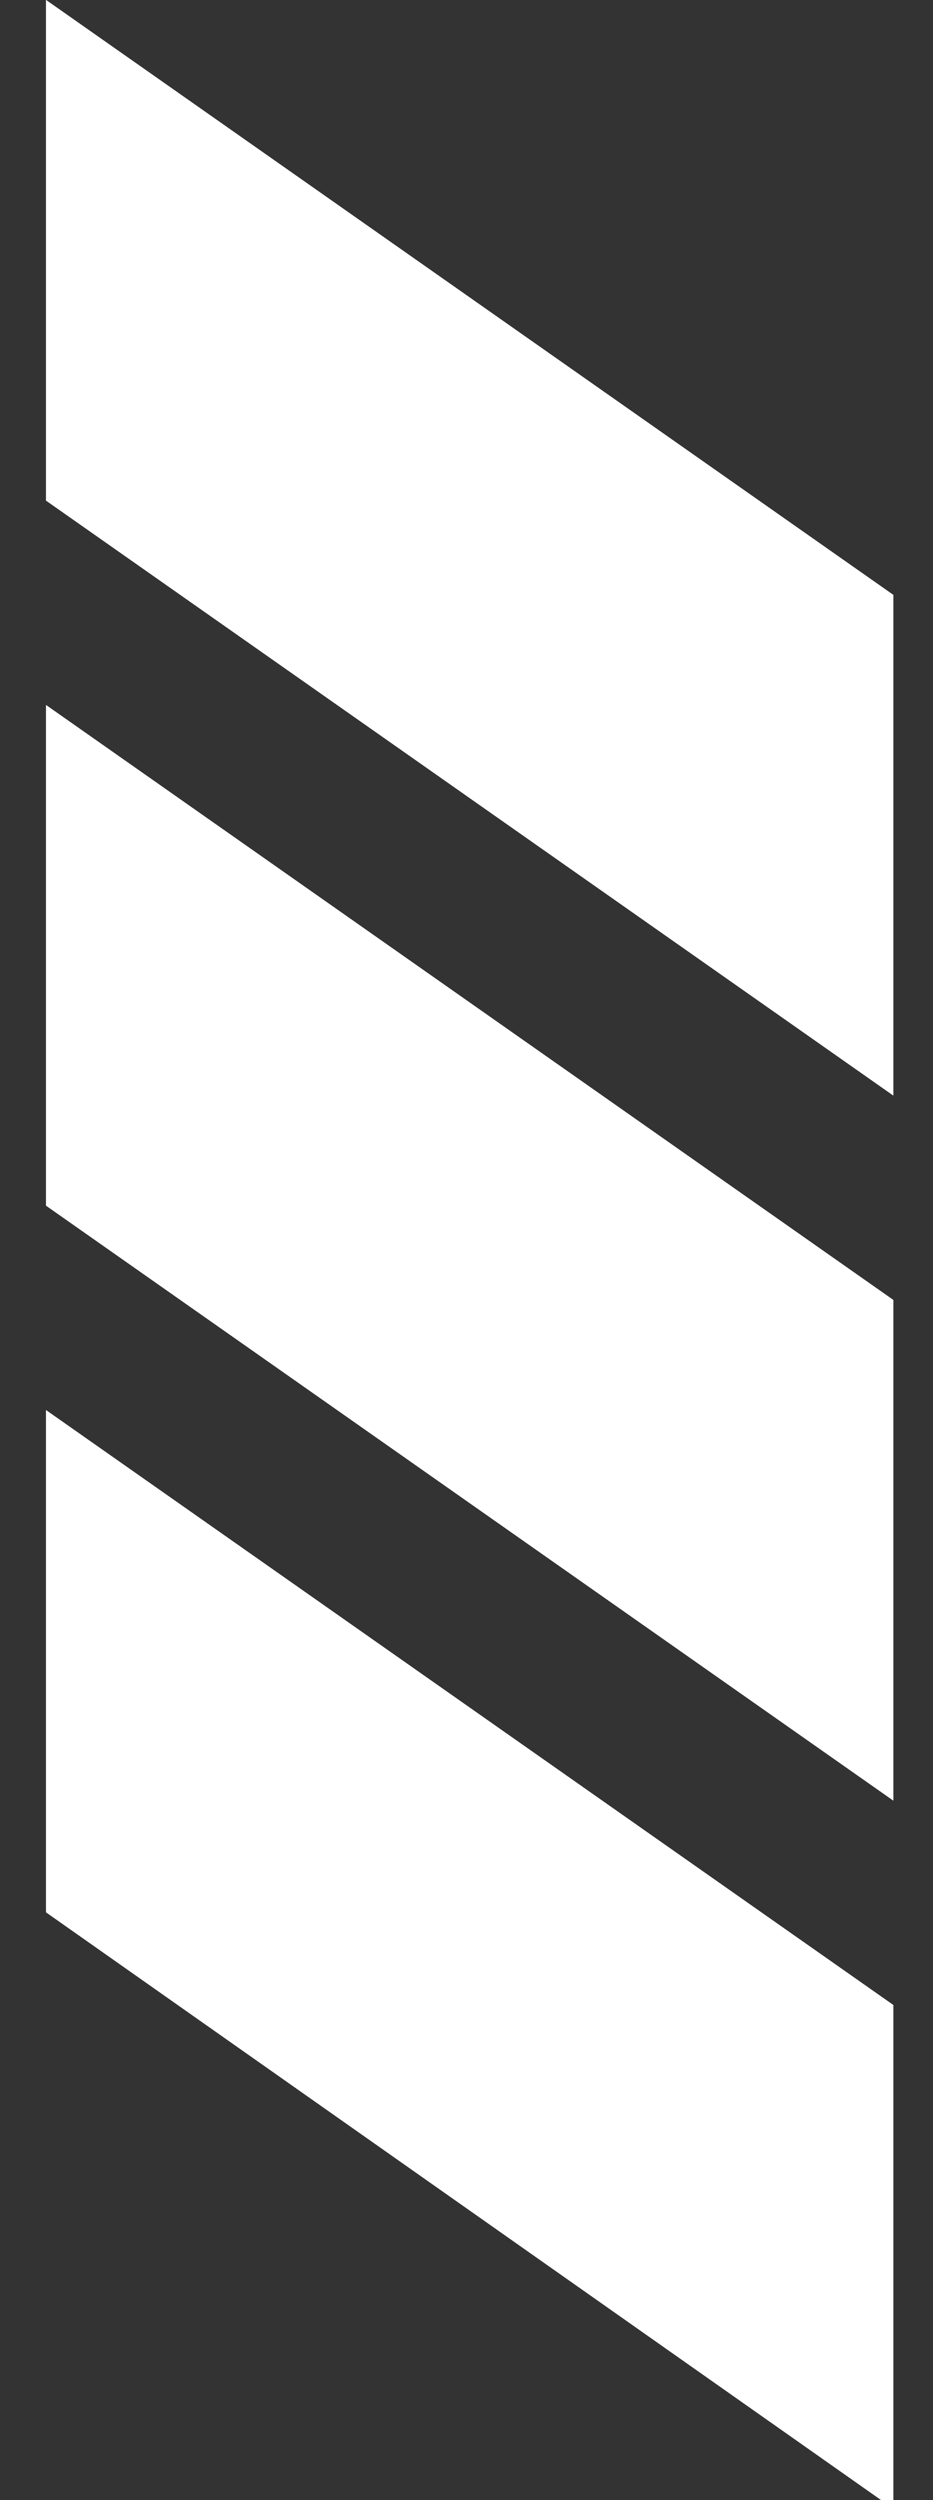 <?xml version="1.0" encoding="iso-8859-1"?>
<!-- Generator: Adobe Illustrator 19.0.0, SVG Export Plug-In . SVG Version: 6.00 Build 0)  -->
<svg version="1.1" id="Layer_1" xmlns="http://www.w3.org/2000/svg" xmlns:xlink="http://www.w3.org/1999/xlink" x="0px" y="0px"
	 viewBox="0 0 111.224 298" style="enable-background:new 0 0 111.224 298;" xml:space="preserve">
<rect x="0" y="0" width="111.224" height="298" fill="#333333" stroke="none"/>
<g id="XMLID_183_">
	<polygon id="XMLID_189_" style="fill:#FFFFFF;" points="106.49,70.91 106.49,130.58 5.49,59.67 5.49,0 	"/>
	<polygon id="XMLID_188_" style="fill:#FFFFFF;" points="5.49,84.04 106.49,154.95 106.49,214.62 5.49,143.71 	"/>
	<polygon id="XMLID_187_" style="fill:#FFFFFF;" points="5.77,168.28 106.49,238.99 106.49,298 105.032,298 5.49,227.95 
		5.49,168.08 	"/>
	<polygon id="XMLID_186_" style="fill:#FFFFFF;" points="106.49,70.91 106.49,130.58 5.49,59.67 5.49,0 	"/>
	<polygon id="XMLID_185_" style="fill:#FFFFFF;" points="106.49,154.95 106.49,214.62 5.49,143.71 5.49,84.04 	"/>
	<polygon id="XMLID_184_" style="fill:#FFFFFF;" points="106.49,238.99 106.49,298 105.502,298 105.032,297.785 5.581,227.893 
		5.49,227.75 5.49,168.08 5.77,168.28 	"/>
</g>
</svg>
